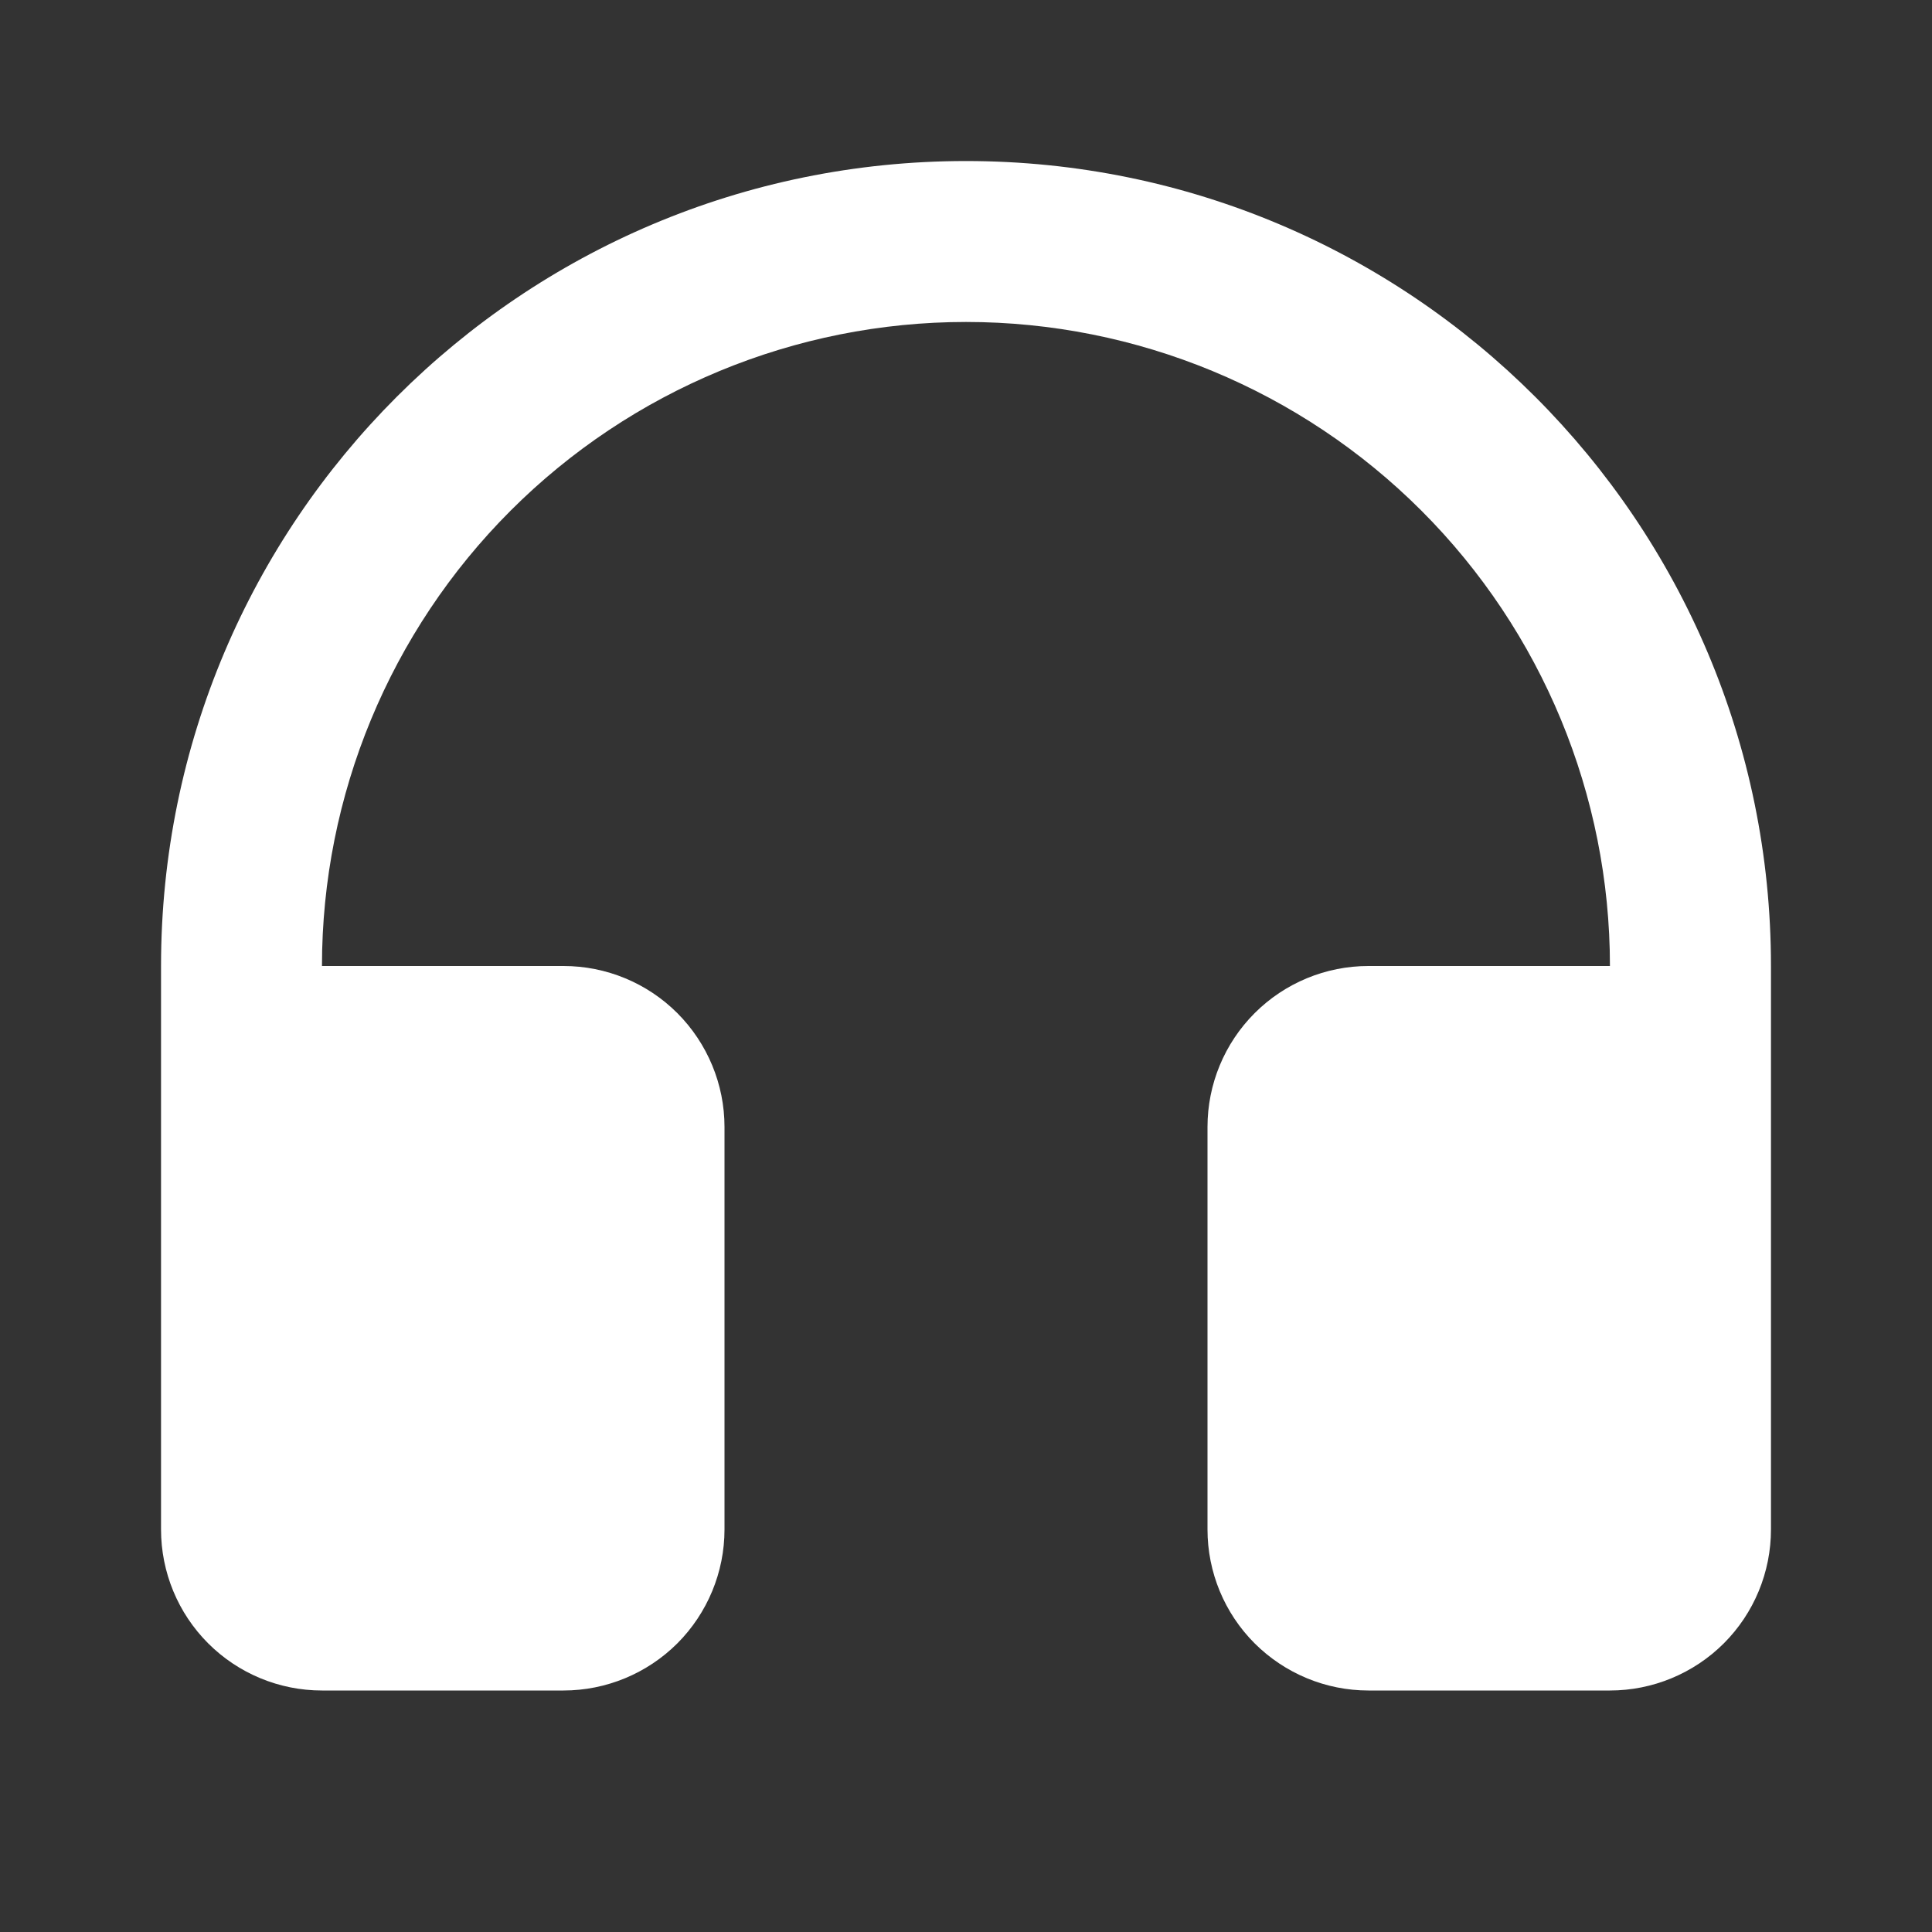 <svg width="20" height="20" viewBox="0 0 20 20" fill="none" xmlns="http://www.w3.org/2000/svg">
<rect x="0" y="0" width="20" height="20" fill="#333333" stroke="none"/>
<path d="M3.333 10H5.833C6.275 10 6.699 10.175 7.012 10.488C7.324 10.801 7.5 11.225 7.5 11.666V15.833C7.5 16.275 7.324 16.699 7.012 17.012C6.699 17.324 6.275 17.5 5.833 17.5H3.333C2.891 17.5 2.467 17.324 2.155 17.012C1.842 16.699 1.667 16.275 1.667 15.833V10C1.667 5.397 5.397 1.667 10 1.667C14.602 1.667 18.333 5.397 18.333 10V15.833C18.333 16.275 18.158 16.699 17.845 17.012C17.532 17.324 17.108 17.5 16.666 17.5H14.166C13.725 17.5 13.301 17.324 12.988 17.012C12.675 16.699 12.5 16.275 12.5 15.833V11.666C12.5 11.225 12.675 10.801 12.988 10.488C13.301 10.175 13.725 10 14.166 10H16.666C16.666 8.232 15.964 6.536 14.714 5.286C13.464 4.036 11.768 3.333 10 3.333C8.232 3.333 6.536 4.036 5.286 5.286C4.036 6.536 3.333 8.232 3.333 10Z" fill="white"/>
</svg>
